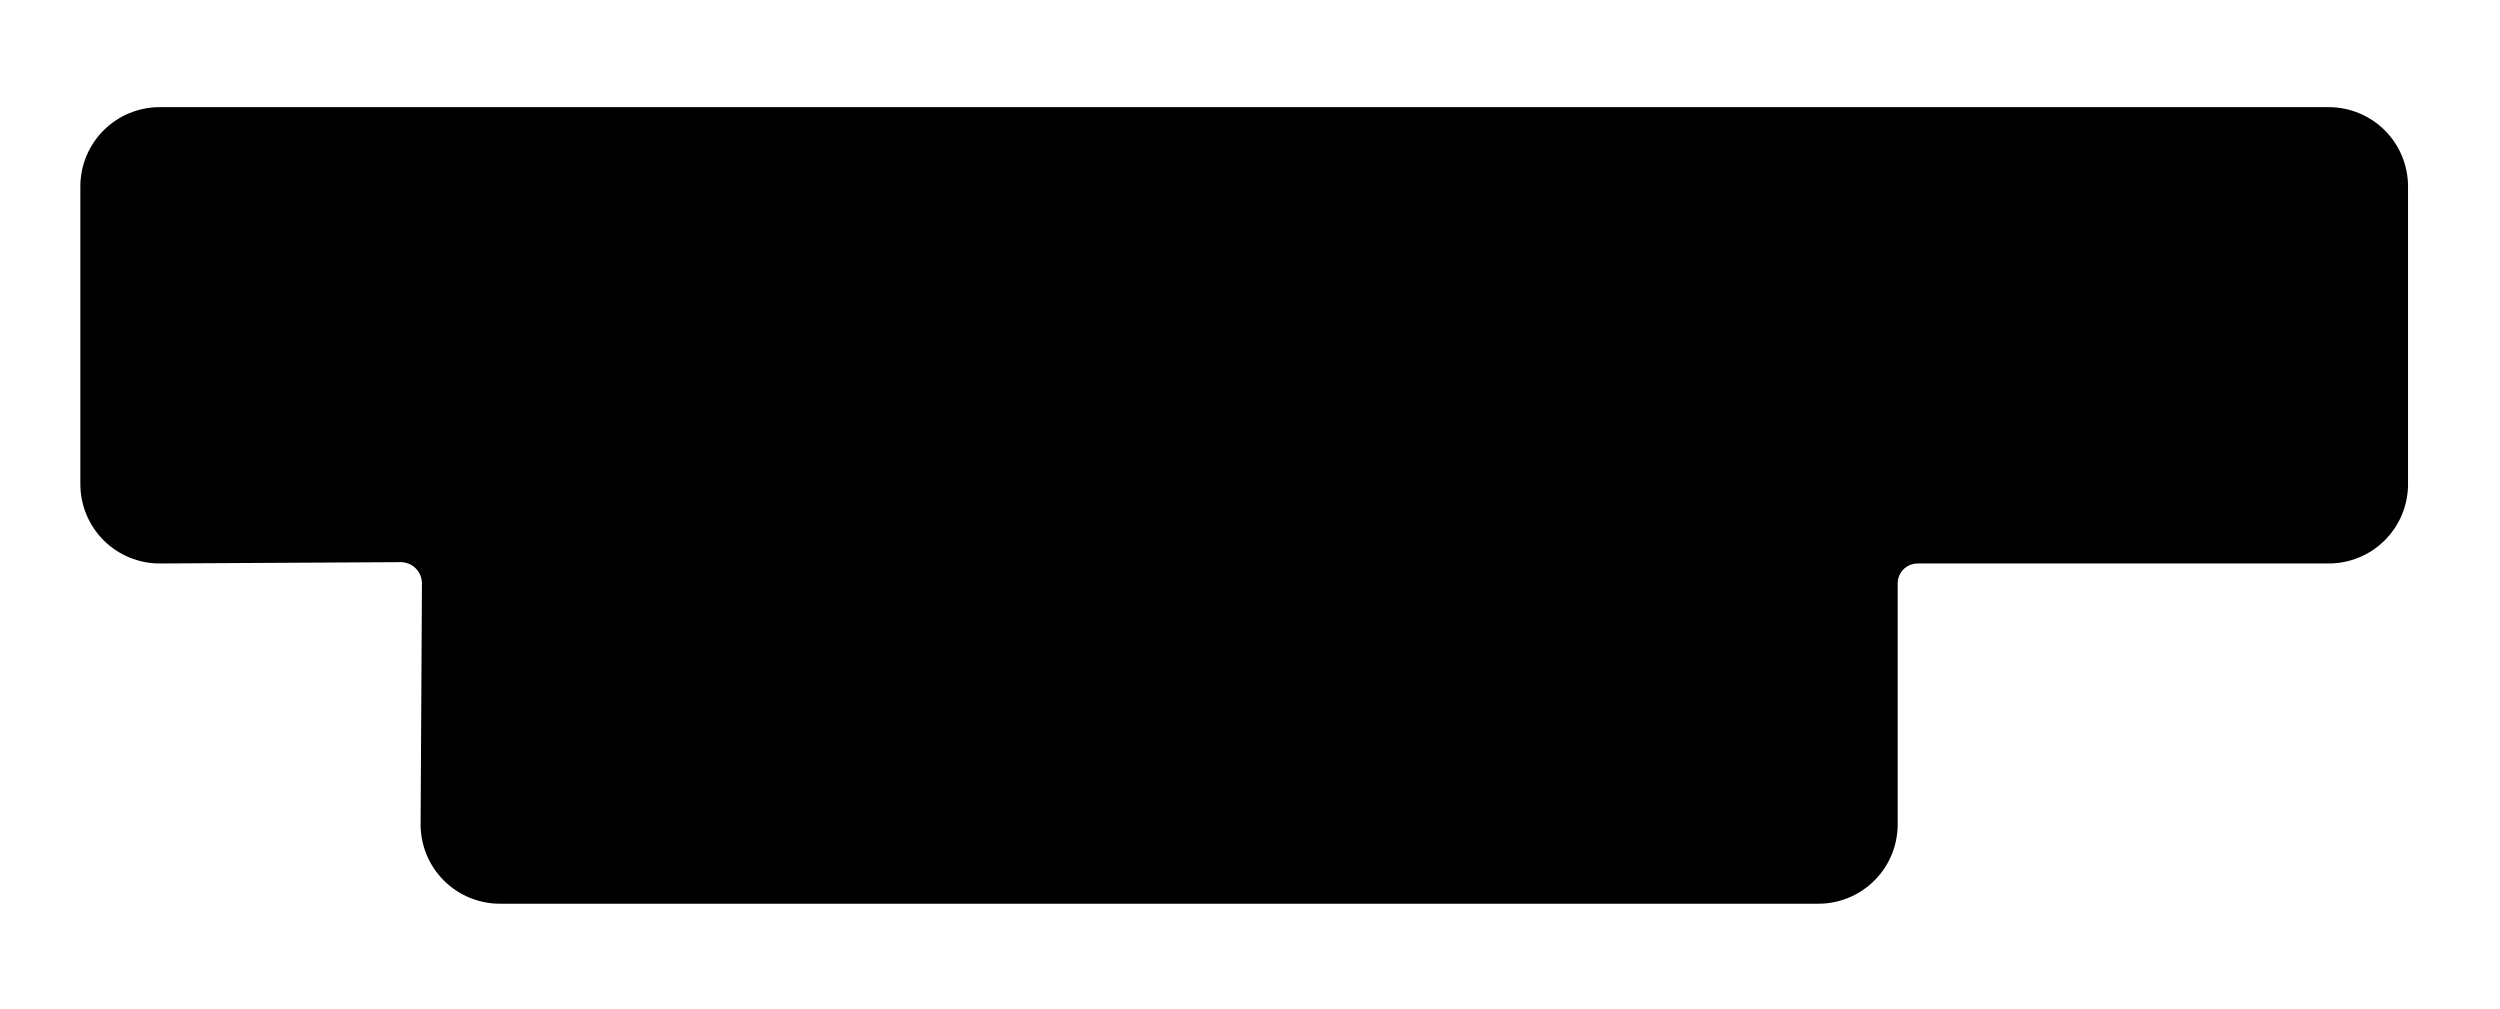 <svg width="280" height="113" viewBox="0 0 280 113" fill="none" xmlns="http://www.w3.org/2000/svg">
<path d="M47.108 92.334L47.258 65.341C47.258 64.71 47.007 64.104 46.56 63.657C46.114 63.211 45.508 62.96 44.876 62.96L17.883 63.11C15.527 63.11 13.268 62.174 11.602 60.508C9.936 58.842 9 56.583 9 54.227V20.883C9 18.527 9.936 16.268 11.602 14.602C13.268 12.936 15.527 12 17.883 12L260.817 12C263.173 12 265.432 12.936 267.098 14.602C268.764 16.268 269.7 18.527 269.7 20.883L269.699 54.227C269.699 56.583 268.764 58.842 267.098 60.508C265.432 62.174 263.173 63.11 260.817 63.11L214.77 63.11C214.179 63.11 213.611 63.345 213.192 63.763C212.774 64.182 212.539 64.75 212.539 65.341V92.334C212.539 93.501 212.31 94.656 211.863 95.734C211.417 96.811 210.763 97.79 209.938 98.615C209.113 99.44 208.134 100.095 207.056 100.541C205.978 100.987 204.823 101.217 203.656 101.217H55.99C54.824 101.217 53.669 100.987 52.592 100.541C51.514 100.095 50.535 99.44 49.71 98.615C48.885 97.79 48.23 96.811 47.784 95.734C47.338 94.656 47.108 93.501 47.108 92.334Z" fill="black"/>
</svg>
